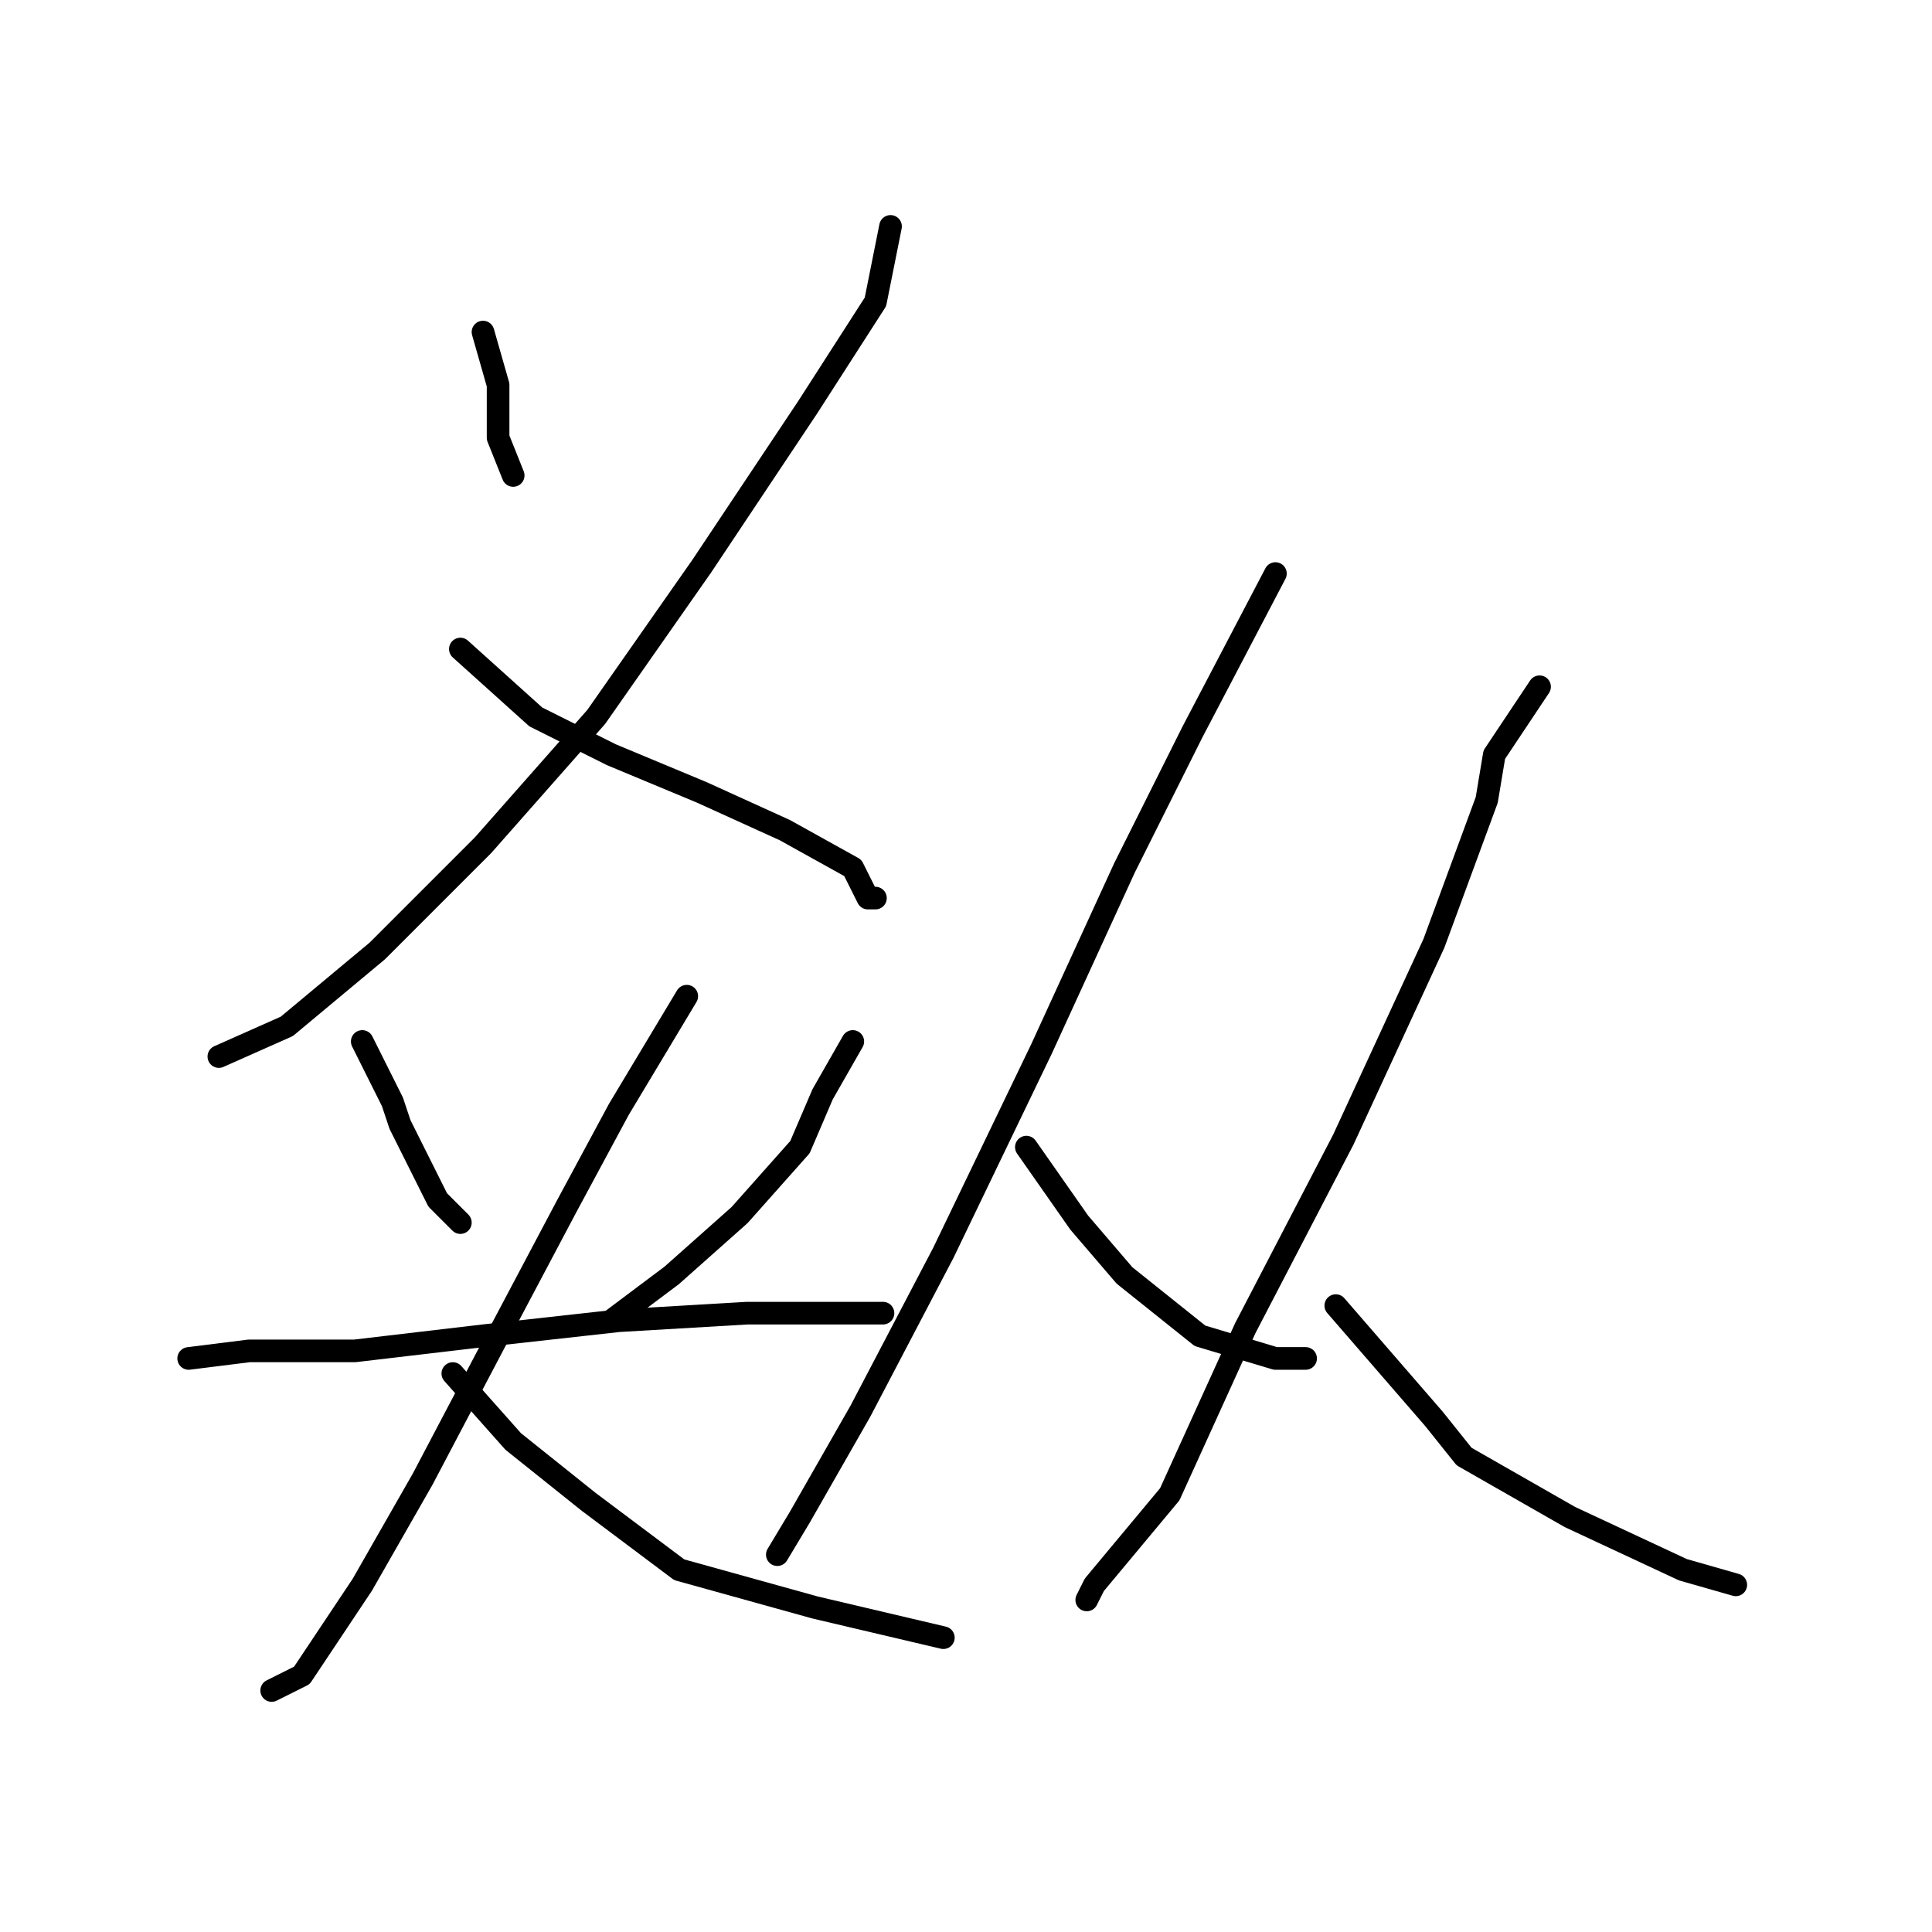 <?xml version="1.0" standalone="no"?>
    <svg width="256" height="256" xmlns="http://www.w3.org/2000/svg" version="1.1">
    <polyline stroke="black" stroke-width="3" stroke-linecap="round" fill="transparent" stroke-linejoin="round" points="64 44 66 51 66 58 68 63 68 63 " />
        <polyline stroke="black" stroke-width="3" stroke-linecap="round" fill="transparent" stroke-linejoin="round" points="118 30 117 35 116 40 107 54 93 75 79 95 64 112 50 126 38 136 29 140 29 140 " />
        <polyline stroke="black" stroke-width="3" stroke-linecap="round" fill="transparent" stroke-linejoin="round" points="61 86 71 95 81 100 93 105 104 110 113 115 115 119 116 119 116 119 " />
        <polyline stroke="black" stroke-width="3" stroke-linecap="round" fill="transparent" stroke-linejoin="round" points="48 138 52 146 53 149 58 159 61 162 61 162 " />
        <polyline stroke="black" stroke-width="3" stroke-linecap="round" fill="transparent" stroke-linejoin="round" points="113 138 109 145 106 152 98 161 89 169 81 175 81 175 " />
        <polyline stroke="black" stroke-width="3" stroke-linecap="round" fill="transparent" stroke-linejoin="round" points="91 132 82 147 75 160 66 177 56 196 48 210 40 222 36 224 36 224 " />
        <polyline stroke="black" stroke-width="3" stroke-linecap="round" fill="transparent" stroke-linejoin="round" points="25 180 33 179 47 179 64 177 82 175 99 174 111 174 117 174 117 174 " />
        <polyline stroke="black" stroke-width="3" stroke-linecap="round" fill="transparent" stroke-linejoin="round" points="60 182 68 191 78 199 90 208 108 213 125 217 125 217 " />
        <polyline stroke="black" stroke-width="3" stroke-linecap="round" fill="transparent" stroke-linejoin="round" points="169 76 158 97 149 115 138 139 125 166 114 187 106 201 103 206 103 206 " />
        <polyline stroke="black" stroke-width="3" stroke-linecap="round" fill="transparent" stroke-linejoin="round" points="136 152 143 162 149 169 159 177 169 180 173 180 173 180 " />
        <polyline stroke="black" stroke-width="3" stroke-linecap="round" fill="transparent" stroke-linejoin="round" points="204 91 198 100 197 106 190 125 178 151 165 176 155 198 145 210 144 212 144 212 " />
        <polyline stroke="black" stroke-width="3" stroke-linecap="round" fill="transparent" stroke-linejoin="round" points="177 173 190 188 194 193 208 201 223 208 230 210 230 210 " />
        </svg>